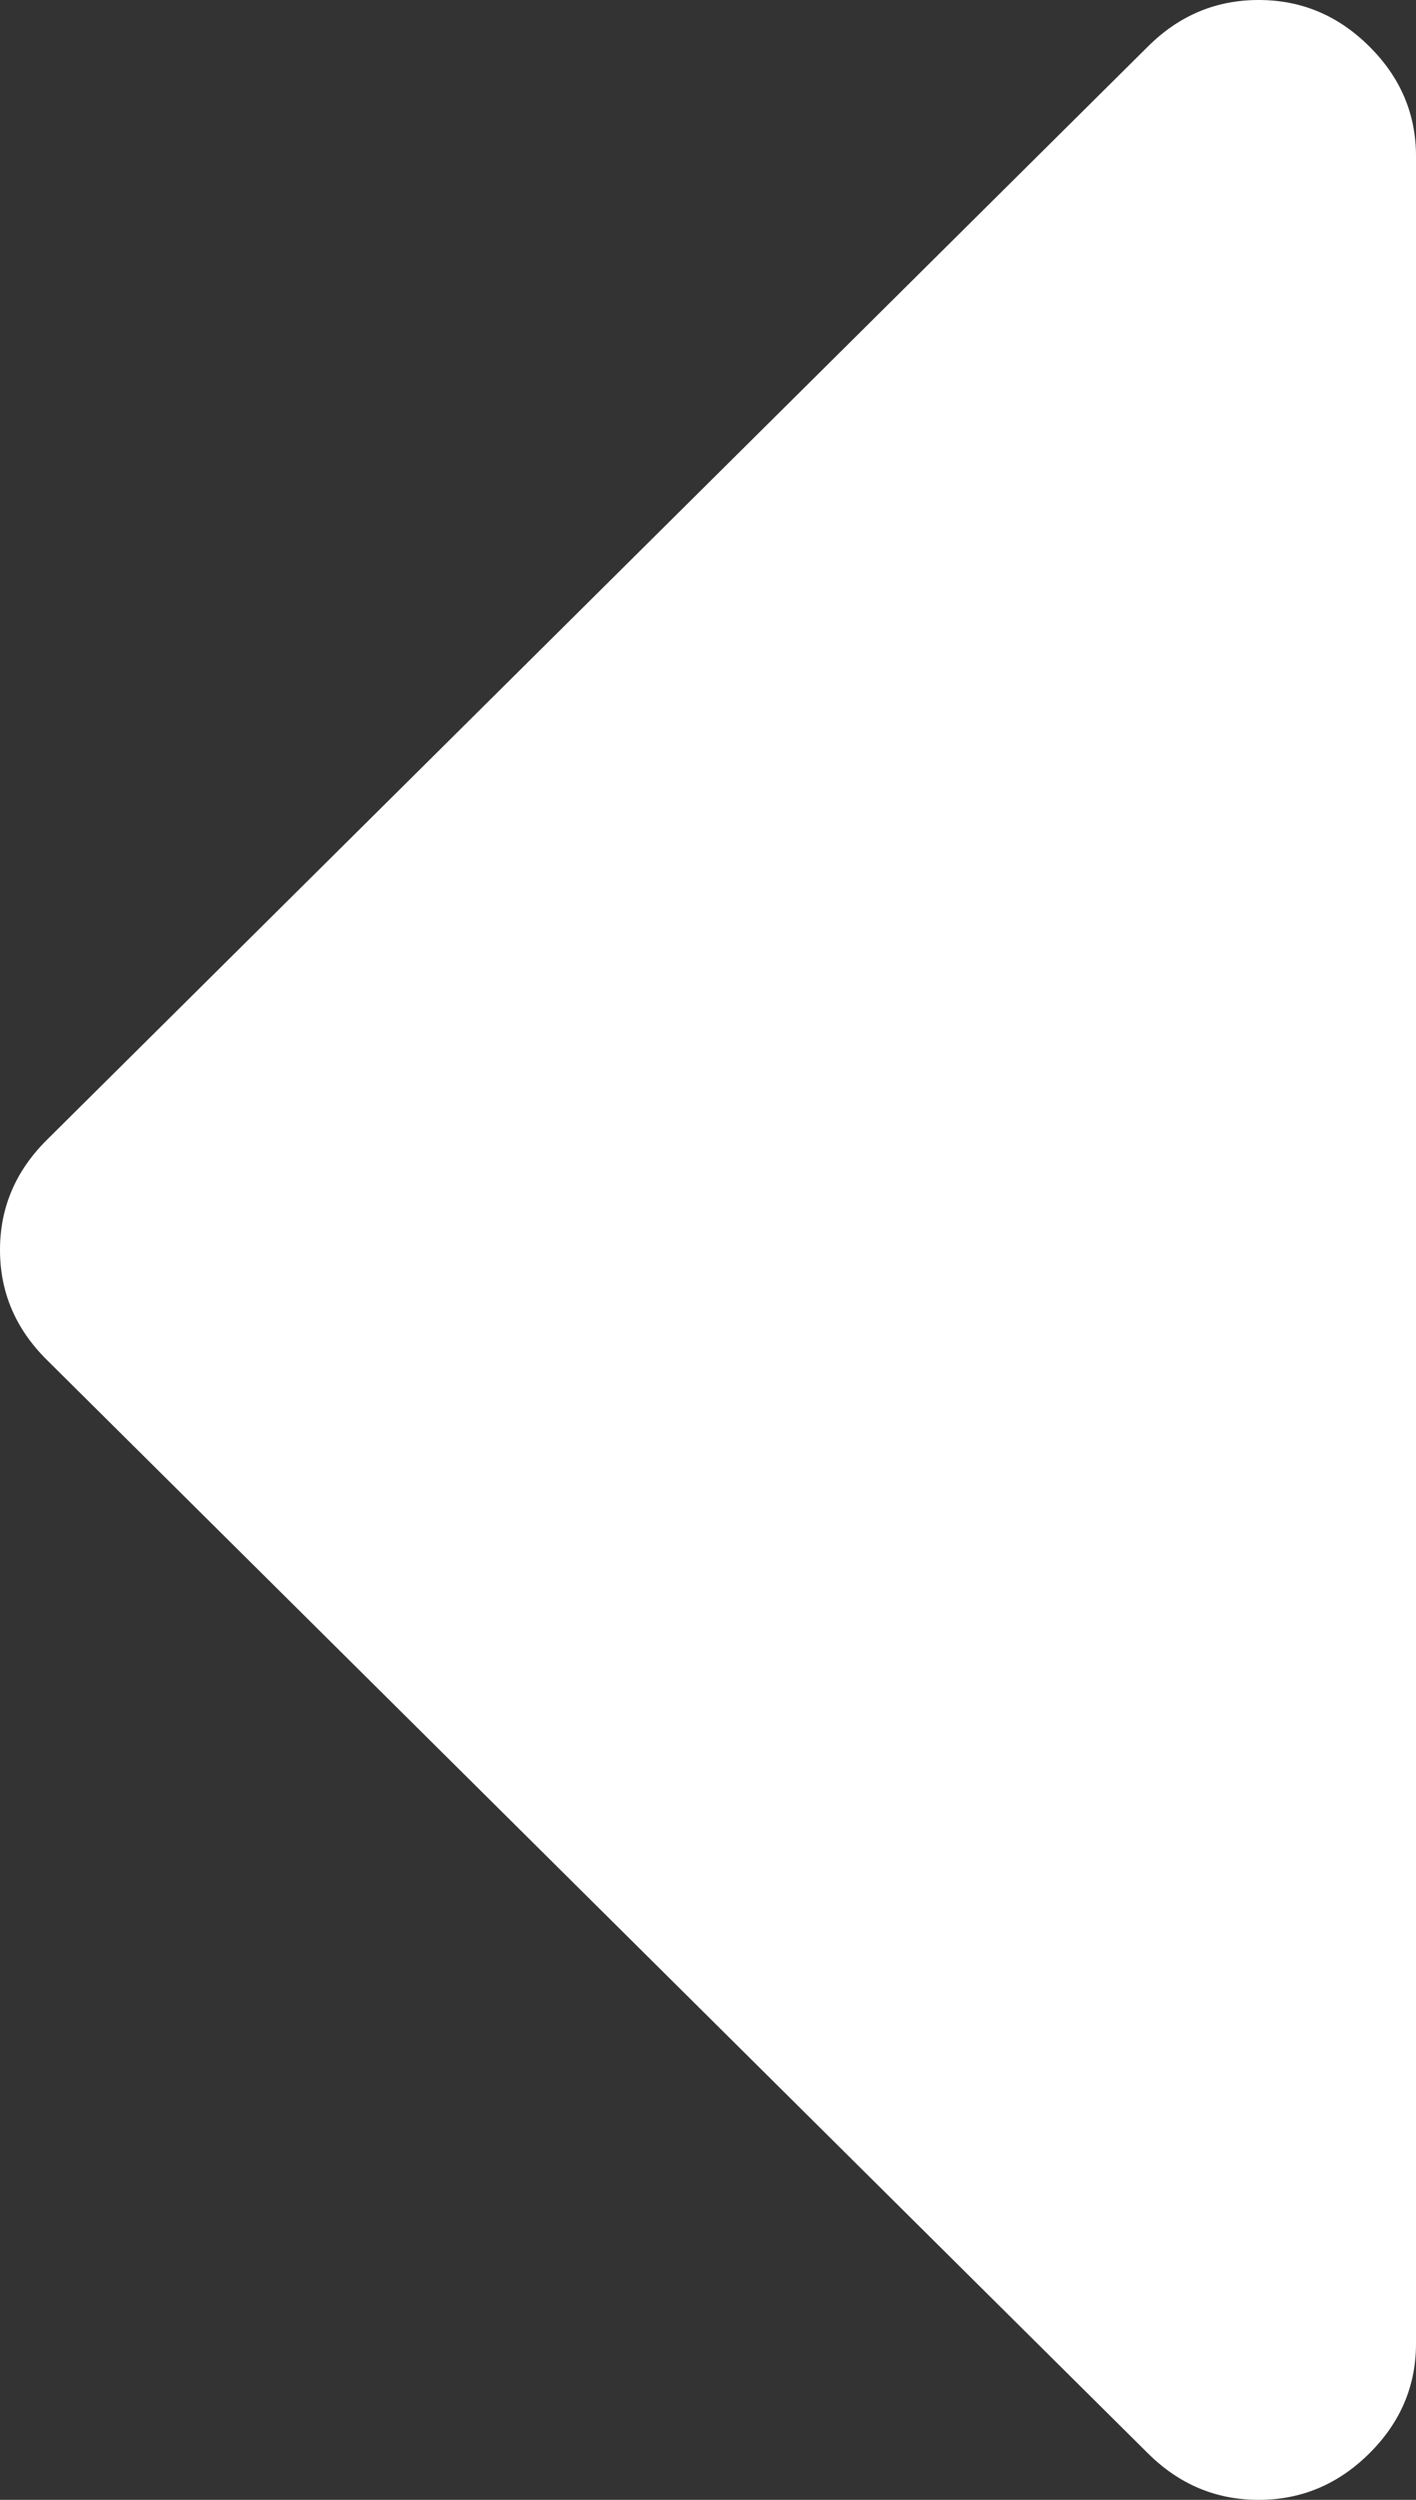 <svg width="17" height="30" viewBox="0 0 17 30" fill="none" xmlns="http://www.w3.org/2000/svg">
<rect x="0" y="0" width="17" height="30" fill="#333333" stroke="none"/>
<path d="M16.439 29.443C16.813 29.072 17 28.633 17 28.125V1.875C17 1.367 16.813 0.928 16.439 0.557C16.065 0.185 15.623 0 15.111 0C14.599 0 14.157 0.185 13.783 0.557L0.561 13.681C0.187 14.053 0 14.492 0 15C0 15.508 0.187 15.947 0.561 16.318L13.783 29.443C14.157 29.814 14.599 30 15.111 30C15.623 30 16.065 29.814 16.439 29.443Z" fill="white"/>
</svg>
